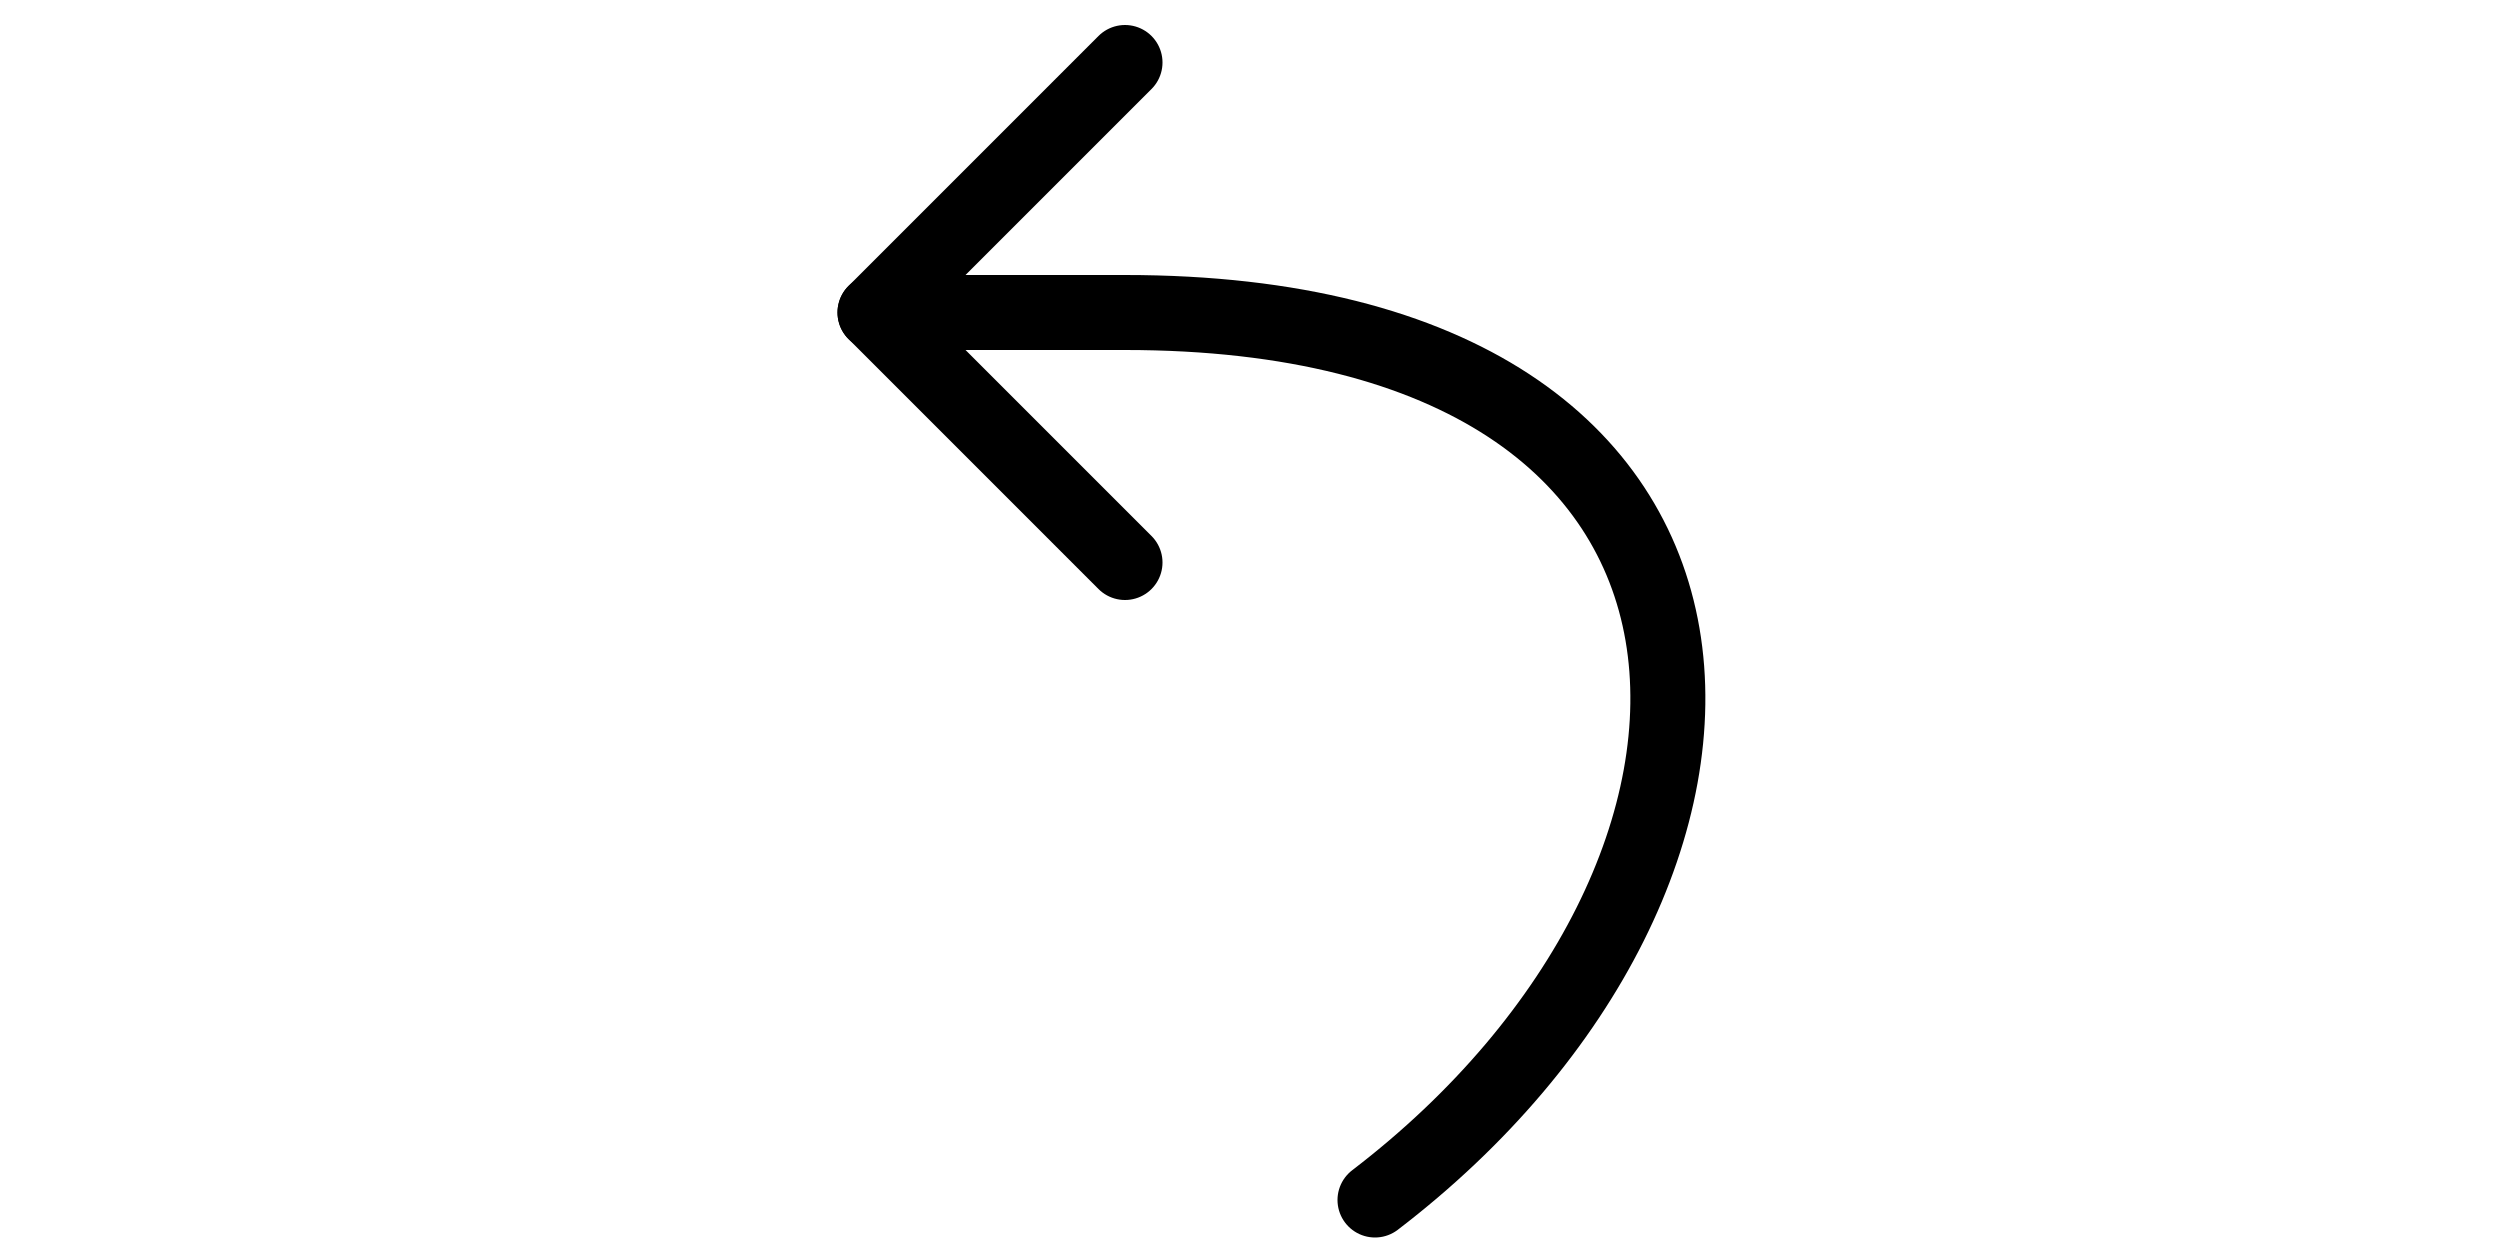 <?xml version="1.0" encoding="UTF-8"?>
<svg width="100" height="50" xmlns="http://www.w3.org/2000/svg">
    <path d="M 55 48 C 72 35, 72 12.5, 45 12.5 H 35" fill="none" stroke="black" stroke-width="3" stroke-linecap="round"/>
    <polyline points="45,2.5 35,12.5 45,22.5" fill="none" stroke="black" stroke-width="3" stroke-linecap="round" stroke-linejoin="round"/>
</svg>